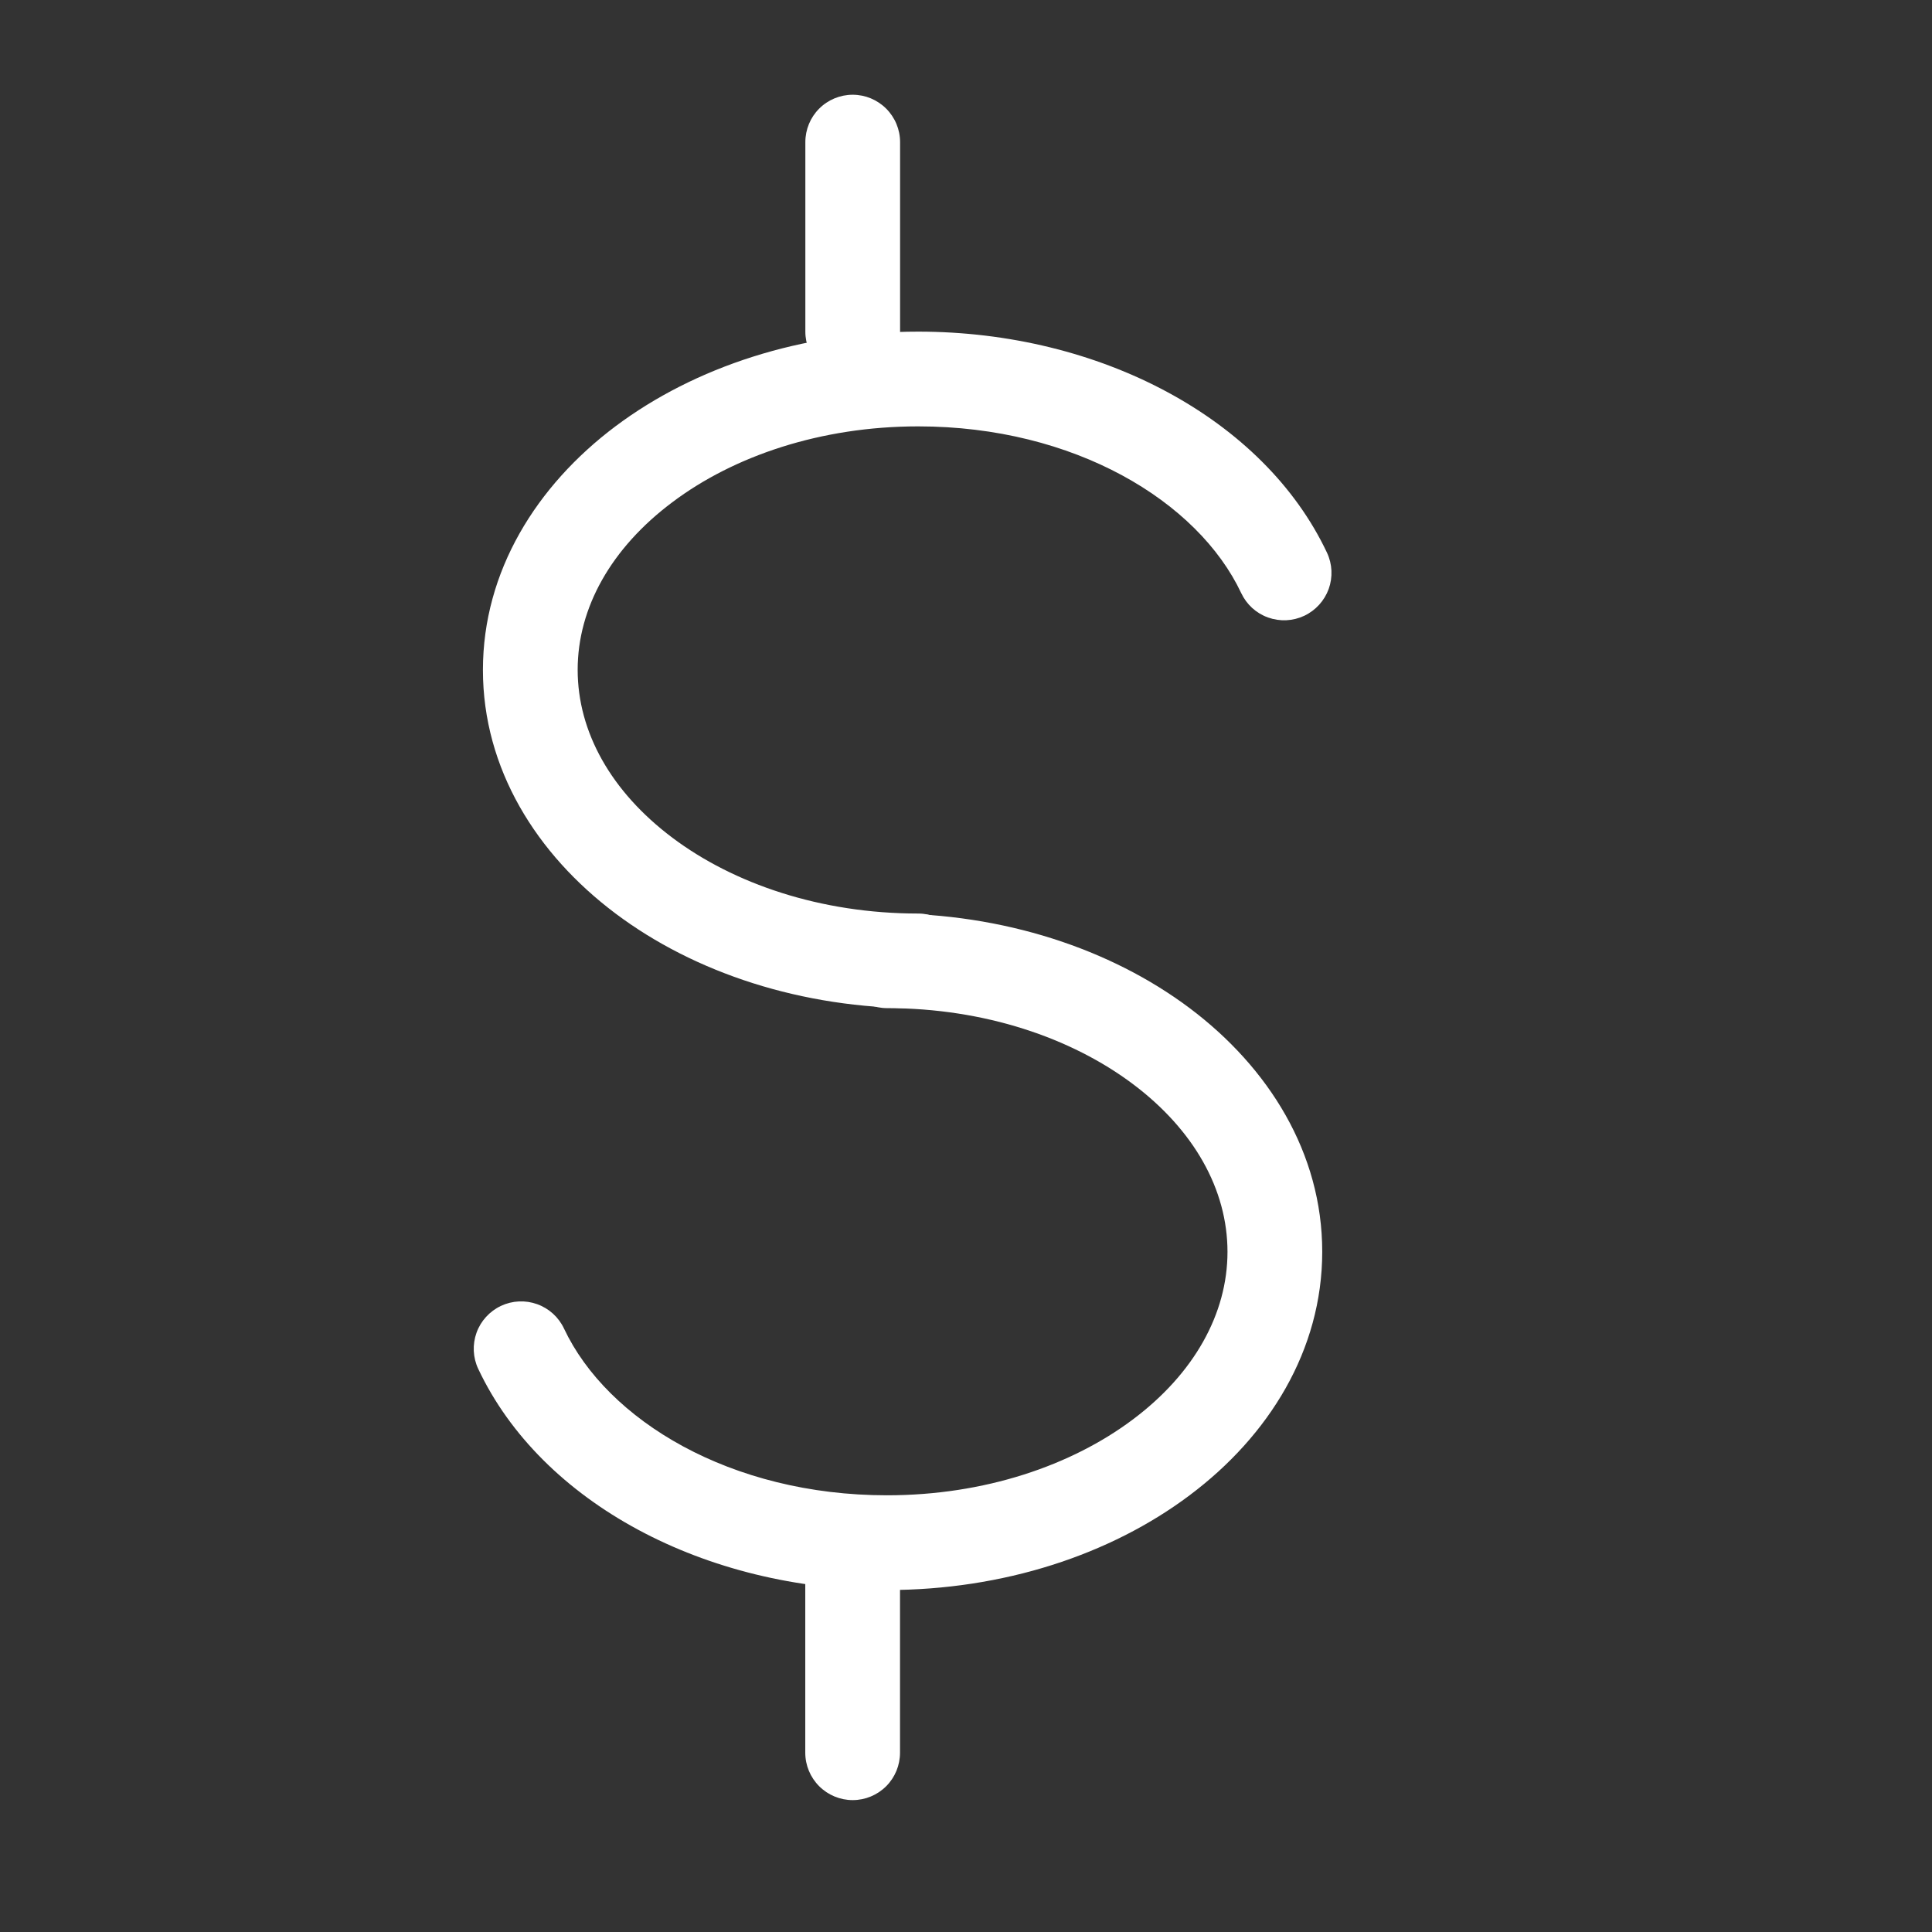 <svg width="26" height="26" viewBox="0 0 26 26" fill="none" xmlns="http://www.w3.org/2000/svg">
<rect x="0" y="0" width="26" height="26" fill="#333333" stroke="none"/>
<path fill-rule="evenodd" clip-rule="evenodd" d="M9.049 6.758C8.225 7.375 7.774 8.179 7.774 9.014C7.774 9.851 8.225 10.655 9.049 11.274C9.872 11.892 11.04 12.294 12.357 12.294C12.526 12.294 12.688 12.361 12.808 12.48C12.928 12.6 12.995 12.762 12.995 12.931C12.995 13.1 12.928 13.262 12.808 13.382C12.688 13.501 12.526 13.569 12.357 13.569C10.791 13.569 9.348 13.093 8.284 12.294C7.218 11.494 6.499 10.343 6.499 9.016C6.499 7.69 7.218 6.536 8.284 5.736C9.349 4.938 10.791 4.463 12.357 4.463C14.803 4.463 17.007 5.634 17.858 7.438C17.93 7.591 17.938 7.767 17.881 7.926C17.823 8.085 17.705 8.215 17.552 8.287C17.399 8.359 17.224 8.367 17.065 8.31C16.905 8.253 16.776 8.135 16.704 7.982C16.121 6.745 14.458 5.738 12.357 5.738C11.04 5.738 9.872 6.139 9.049 6.758Z" fill="white"/>
<path fill-rule="evenodd" clip-rule="evenodd" d="M15.245 19.103C16.069 18.486 16.519 17.68 16.519 16.847C16.519 16.01 16.069 15.206 15.244 14.587C14.42 13.969 13.252 13.567 11.937 13.567C11.768 13.567 11.605 13.5 11.486 13.381C11.366 13.261 11.299 13.099 11.299 12.93C11.299 12.761 11.366 12.599 11.486 12.479C11.605 12.36 11.768 12.292 11.937 12.292C13.502 12.292 14.945 12.768 16.01 13.567C17.075 14.367 17.794 15.518 17.794 16.845C17.794 18.171 17.075 19.325 16.009 20.123C14.944 20.923 13.502 21.398 11.937 21.398C9.491 21.398 7.287 20.227 6.436 18.422C6.364 18.27 6.356 18.094 6.413 17.935C6.47 17.776 6.589 17.646 6.742 17.574C6.895 17.502 7.07 17.494 7.229 17.551C7.388 17.608 7.518 17.726 7.59 17.879C8.173 19.116 9.834 20.123 11.937 20.123C13.252 20.123 14.42 19.722 15.245 19.103ZM11.475 1.275C11.644 1.275 11.806 1.342 11.926 1.462C12.045 1.581 12.113 1.743 12.113 1.913V4.463C12.113 4.632 12.045 4.794 11.926 4.913C11.806 5.033 11.644 5.1 11.475 5.1C11.306 5.1 11.144 5.033 11.024 4.913C10.905 4.794 10.838 4.632 10.838 4.463V1.913C10.838 1.743 10.905 1.581 11.024 1.462C11.144 1.342 11.306 1.275 11.475 1.275Z" fill="white"/>
<path fill-rule="evenodd" clip-rule="evenodd" d="M11.475 20.4C11.644 20.4 11.806 20.467 11.926 20.587C12.045 20.706 12.112 20.868 12.112 21.038V23.587C12.112 23.757 12.045 23.919 11.926 24.038C11.806 24.158 11.644 24.225 11.475 24.225C11.306 24.225 11.144 24.158 11.024 24.038C10.905 23.919 10.837 23.757 10.837 23.587V21.038C10.837 20.868 10.905 20.706 11.024 20.587C11.144 20.467 11.306 20.4 11.475 20.4Z" fill="white"/>
</svg>

